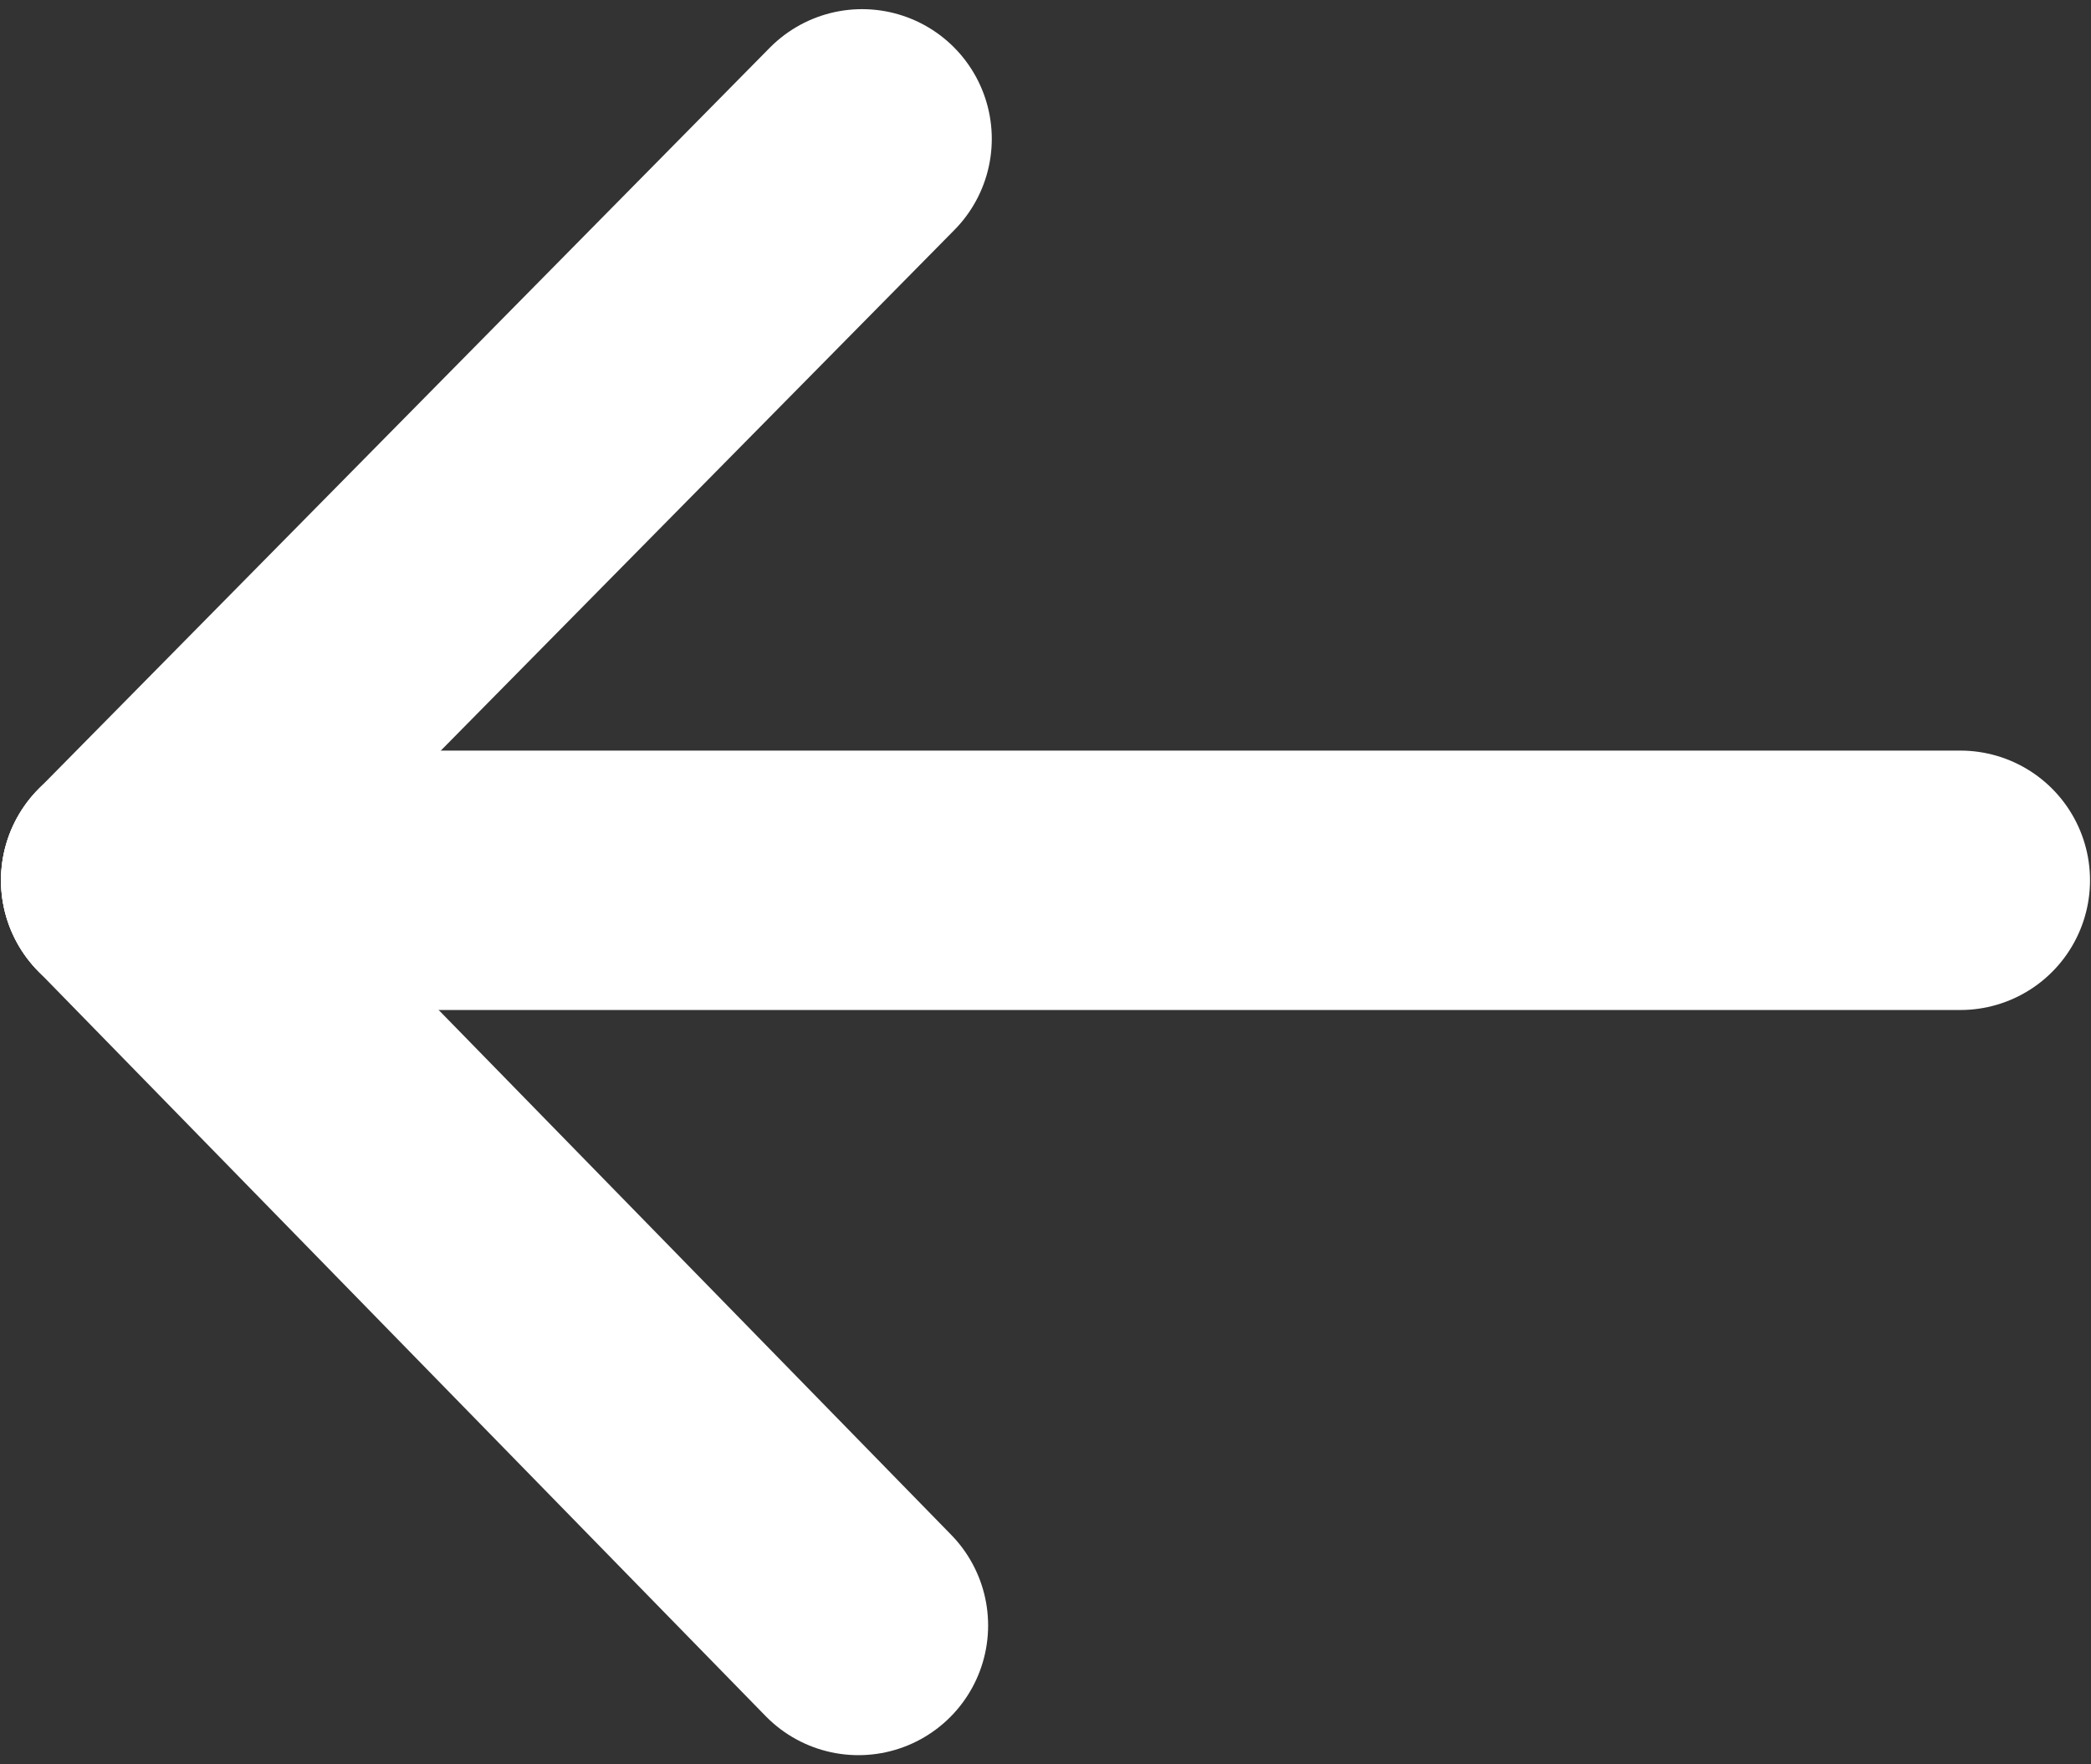 <svg width="256" height="216" viewBox="0 0 256 216" fill="none" xmlns="http://www.w3.org/2000/svg">
<rect x="0" y="0" width="256" height="216" fill="#333333" stroke="none"/>
<path d="M16 107.772H240" stroke="white" stroke-width="31.759" stroke-linecap="round"/>
<path d="M16 107.769L105.544 17" stroke="white" stroke-width="31.759" stroke-linecap="round"/>
<path d="M16 107.769L105.095 199" stroke="white" stroke-width="31.759" stroke-linecap="round"/>
</svg>
